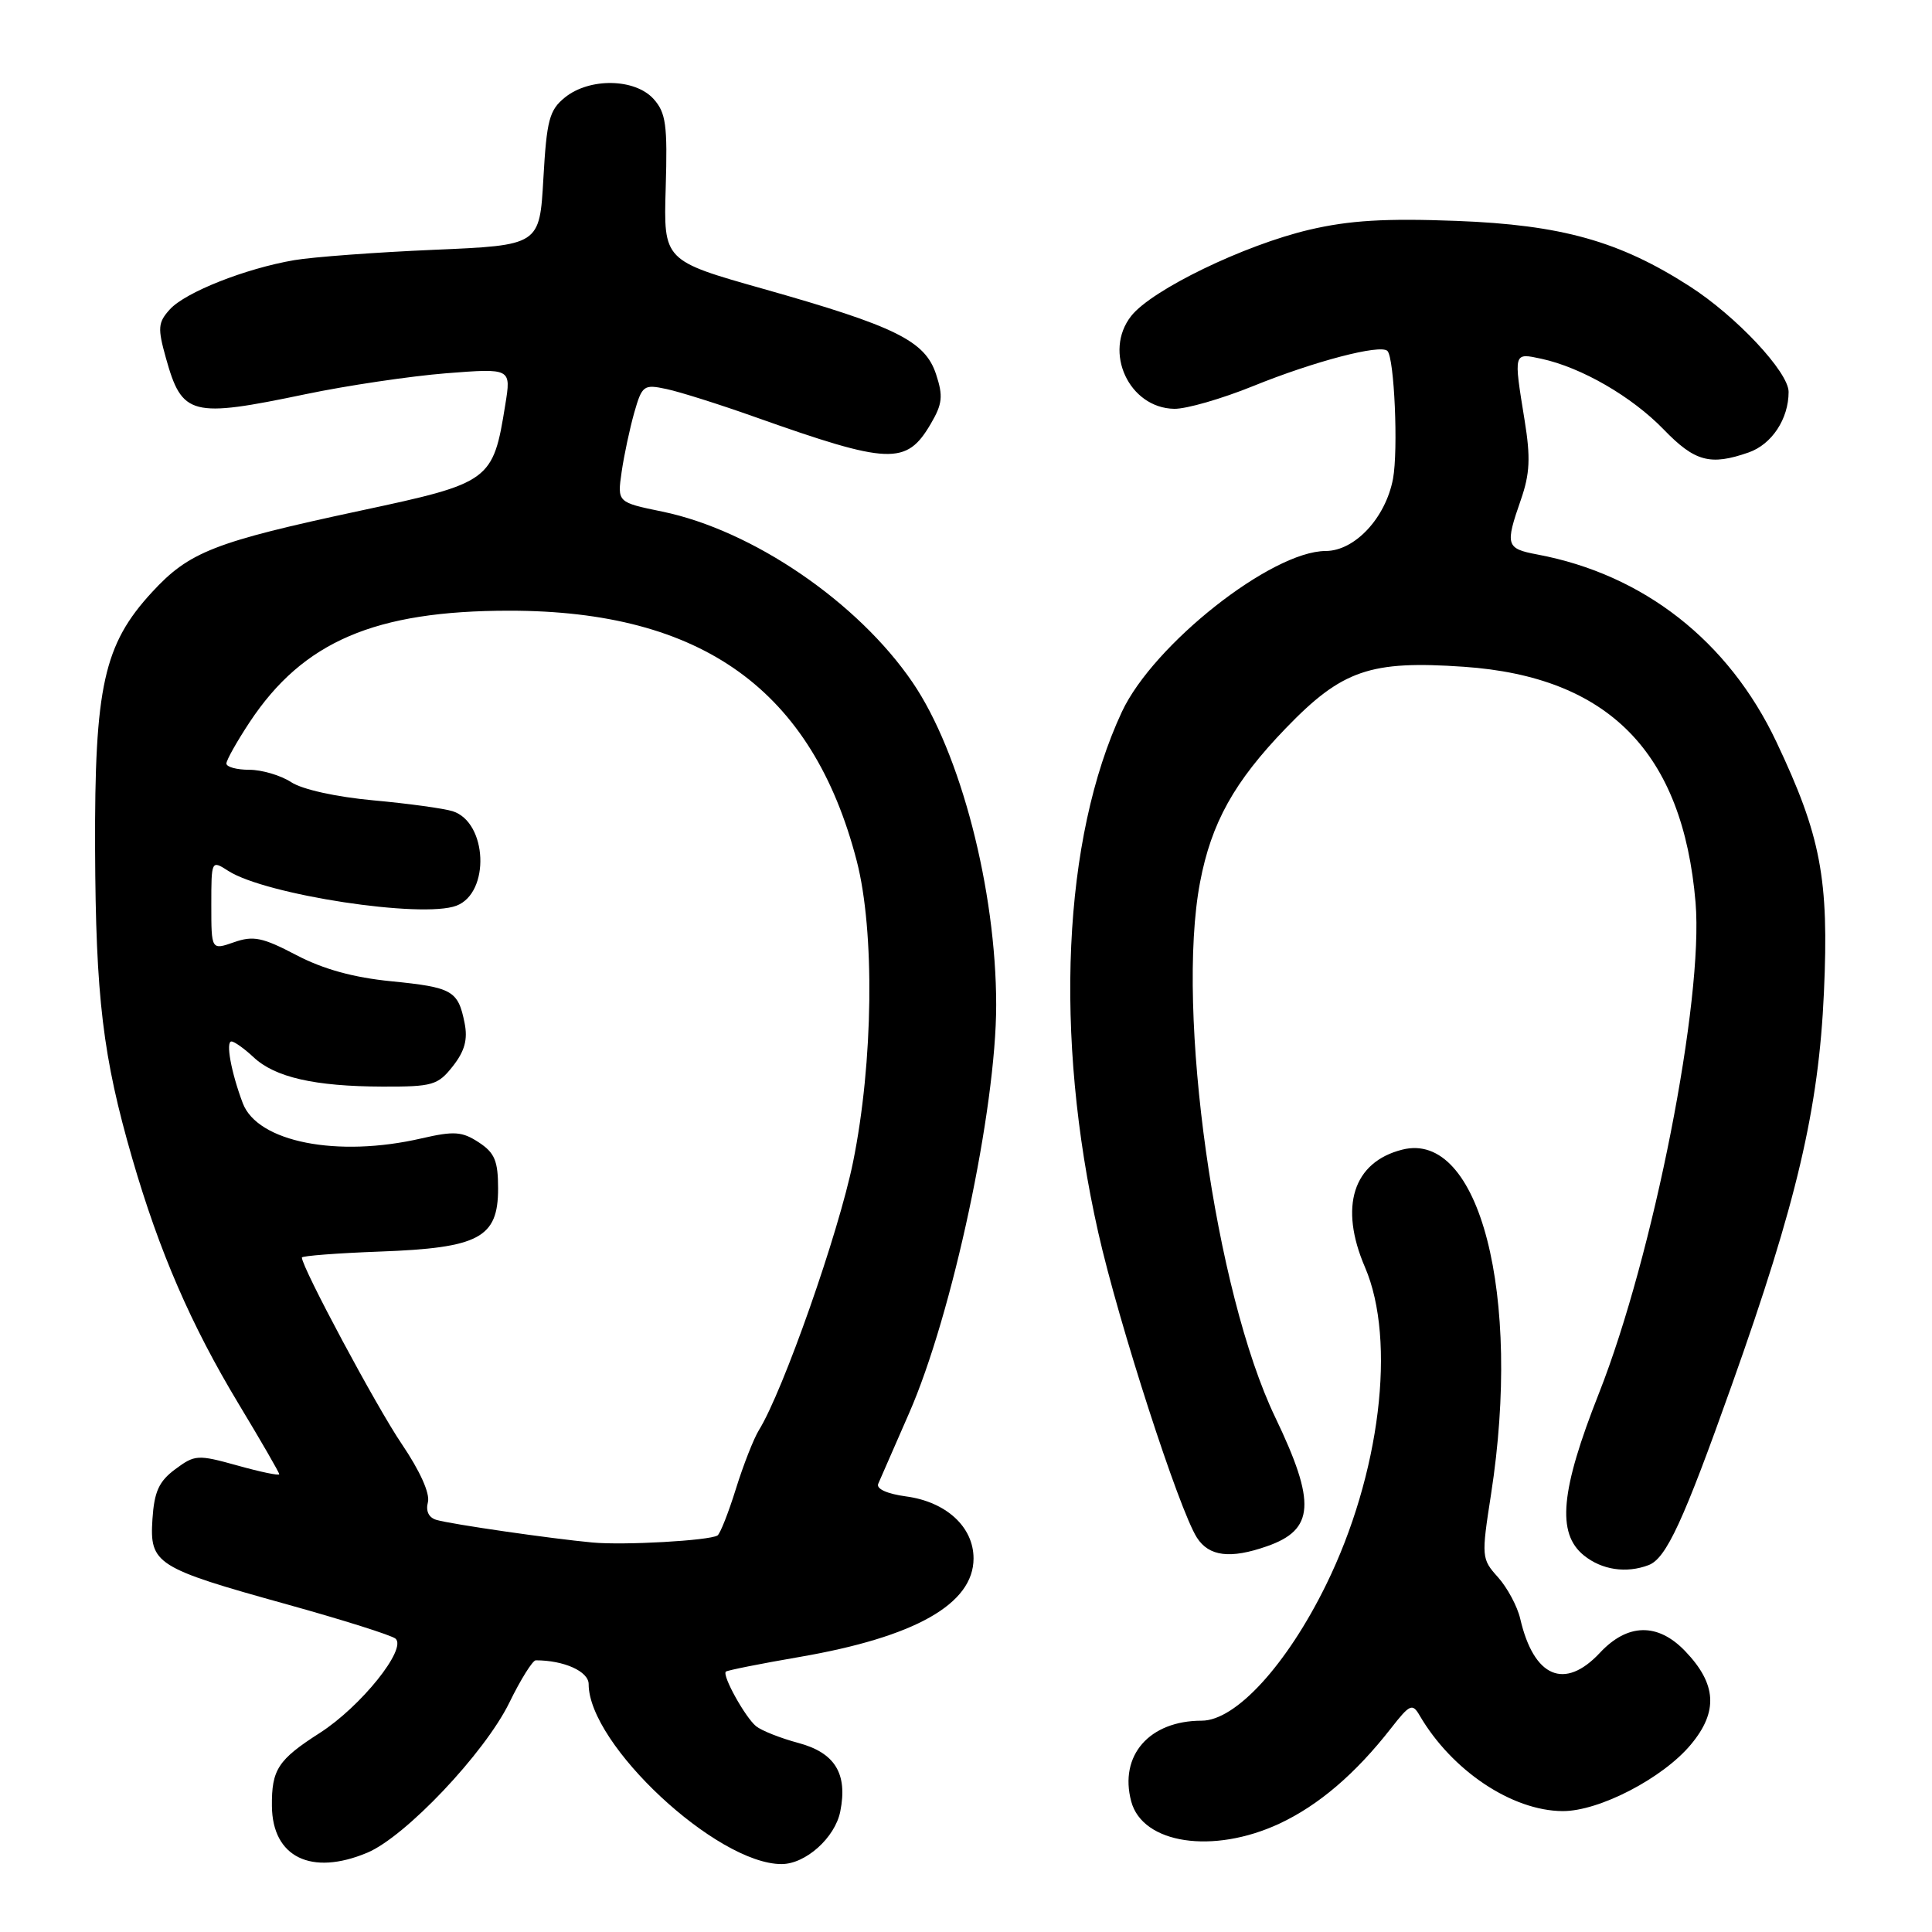 <?xml version="1.0" encoding="UTF-8" standalone="no"?>
<!DOCTYPE svg PUBLIC "-//W3C//DTD SVG 1.1//EN" "http://www.w3.org/Graphics/SVG/1.1/DTD/svg11.dtd" >
<svg xmlns="http://www.w3.org/2000/svg" xmlns:xlink="http://www.w3.org/1999/xlink" version="1.1" viewBox="0 0 256 256">
 <g >
 <path fill="currentColor"
d=" M 48.65 245.50 C 53.71 243.39 64.21 232.30 67.48 225.63 C 68.99 222.53 70.58 220.00 70.99 220.00 C 74.74 220.00 78.00 221.47 78.00 223.16 C 78.00 231.17 94.98 247.00 103.56 247.00 C 106.75 247.00 110.65 243.50 111.34 240.03 C 112.34 235.03 110.65 232.25 105.79 230.95 C 103.43 230.32 100.91 229.32 100.18 228.73 C 98.73 227.53 95.66 222.00 96.18 221.50 C 96.35 221.33 100.74 220.45 105.92 219.56 C 121.25 216.92 129.00 212.54 129.00 206.50 C 129.00 202.32 125.37 198.99 120.04 198.28 C 117.54 197.94 116.08 197.28 116.37 196.61 C 116.63 196.00 118.46 191.81 120.44 187.30 C 126.19 174.22 132.00 146.96 132.00 133.15 C 131.99 117.91 127.28 99.74 120.92 90.42 C 113.67 79.78 99.71 70.26 87.76 67.79 C 81.79 66.56 81.79 66.56 82.37 62.53 C 82.69 60.31 83.45 56.78 84.04 54.68 C 85.08 51.06 85.29 50.90 88.32 51.55 C 90.07 51.92 95.33 53.58 100.00 55.24 C 117.88 61.58 120.10 61.67 123.33 56.16 C 124.88 53.52 124.99 52.49 124.03 49.58 C 122.57 45.16 118.68 43.24 101.19 38.29 C 87.92 34.54 87.92 34.54 88.21 24.88 C 88.46 16.54 88.24 14.94 86.60 13.11 C 84.13 10.38 78.12 10.28 74.86 12.91 C 72.79 14.58 72.44 15.90 72.00 23.66 C 71.50 32.50 71.50 32.50 57.50 33.10 C 49.80 33.43 41.48 34.05 39.00 34.47 C 32.51 35.58 24.55 38.73 22.50 41.00 C 20.93 42.74 20.87 43.46 21.99 47.46 C 24.13 55.10 25.31 55.40 40.50 52.23 C 46.00 51.08 54.38 49.84 59.12 49.46 C 67.74 48.79 67.74 48.79 66.95 53.64 C 65.33 63.75 65.02 63.98 47.79 67.66 C 28.38 71.82 25.07 73.11 20.13 78.48 C 13.75 85.40 12.52 90.98 12.60 112.50 C 12.68 132.17 13.63 140.06 17.53 153.52 C 21.12 165.89 25.30 175.53 31.60 185.99 C 34.57 190.91 37.00 195.12 37.00 195.34 C 37.00 195.56 34.51 195.04 31.47 194.19 C 26.19 192.72 25.82 192.75 23.22 194.68 C 21.06 196.28 20.44 197.65 20.20 201.29 C 19.81 207.23 20.65 207.76 38.00 212.58 C 45.42 214.64 51.91 216.69 52.41 217.13 C 53.96 218.48 47.81 226.14 42.38 229.62 C 36.84 233.17 35.98 234.47 36.03 239.33 C 36.10 246.08 41.24 248.60 48.65 245.50 Z  M 169.51 241.65 C 174.70 239.23 179.60 235.05 184.32 229.00 C 186.81 225.81 187.15 225.66 188.11 227.31 C 192.37 234.61 200.34 239.94 207.05 239.98 C 211.88 240.01 220.34 235.62 224.05 231.16 C 227.69 226.80 227.47 223.14 223.30 218.79 C 219.67 215.00 215.66 215.08 212.00 219.00 C 207.32 224.01 203.24 222.27 201.44 214.50 C 201.06 212.85 199.73 210.38 198.50 209.00 C 196.30 206.56 196.28 206.31 197.57 198.00 C 201.66 171.61 196.04 149.76 185.82 152.33 C 179.29 153.97 177.41 159.89 180.87 167.92 C 185.05 177.65 182.88 195.39 175.72 209.98 C 170.51 220.60 163.74 228.00 159.23 228.00 C 152.29 228.00 148.27 232.61 149.89 238.69 C 151.39 244.33 160.73 245.73 169.51 241.65 Z  M 218.46 207.38 C 220.79 206.48 223.06 201.56 229.47 183.53 C 238.08 159.34 240.99 146.91 241.68 131.50 C 242.36 116.43 241.28 110.75 235.37 98.28 C 229.05 84.94 217.78 76.11 203.69 73.47 C 199.55 72.69 199.42 72.25 201.53 66.20 C 202.72 62.78 202.82 60.62 202.02 55.70 C 200.55 46.62 200.52 46.74 204.25 47.54 C 209.56 48.69 216.23 52.55 220.45 56.91 C 224.57 61.17 226.62 61.73 231.71 59.95 C 234.77 58.88 237.00 55.51 237.00 51.93 C 237.00 49.30 230.05 41.88 223.85 37.91 C 214.57 31.95 206.90 29.80 193.00 29.27 C 183.55 28.91 178.79 29.20 173.50 30.44 C 164.86 32.47 152.63 38.39 149.89 41.87 C 146.15 46.62 149.61 54.07 155.59 54.17 C 157.19 54.20 161.89 52.84 166.04 51.16 C 174.15 47.87 182.91 45.58 183.84 46.50 C 184.76 47.43 185.29 59.64 184.58 63.45 C 183.60 68.62 179.53 73.00 175.66 73.01 C 168.49 73.03 152.84 85.38 148.66 94.31 C 140.82 111.09 139.63 137.18 145.52 163.30 C 148.23 175.33 156.23 200.06 158.60 203.75 C 160.20 206.24 163.02 206.59 167.87 204.89 C 174.18 202.70 174.41 199.13 168.97 187.79 C 161.01 171.21 155.78 133.97 159.01 116.92 C 160.51 109.01 163.54 103.58 170.38 96.49 C 177.83 88.77 181.55 87.49 193.96 88.35 C 213.15 89.67 222.98 99.68 224.67 119.58 C 225.75 132.46 219.09 166.33 211.86 184.64 C 206.78 197.51 206.25 203.16 209.86 206.09 C 212.25 208.03 215.50 208.51 218.46 207.38 Z  M 78.50 204.39 C 73.03 203.88 59.87 201.98 57.85 201.40 C 56.81 201.10 56.39 200.24 56.70 199.05 C 57.00 197.90 55.65 194.90 53.23 191.33 C 49.90 186.43 40.00 167.94 40.00 166.63 C 40.00 166.41 44.65 166.05 50.32 165.84 C 63.48 165.36 66.00 164.02 66.00 157.50 C 66.00 153.82 65.55 152.75 63.44 151.37 C 61.23 149.92 60.17 149.85 55.86 150.84 C 44.71 153.42 34.12 151.33 32.17 146.18 C 30.63 142.10 29.88 138.00 30.67 138.00 C 31.05 138.00 32.37 138.94 33.59 140.08 C 36.43 142.75 41.67 143.95 50.68 143.98 C 57.32 144.00 58.02 143.80 60.01 141.27 C 61.58 139.27 62.00 137.73 61.56 135.55 C 60.70 131.25 59.95 130.83 51.82 130.02 C 46.85 129.53 42.82 128.42 39.26 126.55 C 34.79 124.21 33.57 123.95 31.01 124.85 C 28.00 125.90 28.00 125.90 28.00 119.92 C 28.00 113.97 28.01 113.96 30.25 115.40 C 35.22 118.58 55.93 121.74 60.48 120.01 C 64.97 118.30 64.59 108.96 59.98 107.49 C 58.80 107.12 54.07 106.47 49.46 106.05 C 44.56 105.60 40.05 104.61 38.58 103.64 C 37.20 102.74 34.70 102.00 33.04 102.00 C 31.37 102.00 30.00 101.63 30.00 101.17 C 30.00 100.72 31.39 98.25 33.08 95.69 C 40.16 85.00 49.67 80.92 67.50 80.92 C 93.05 80.92 107.65 91.44 113.52 114.07 C 115.93 123.38 115.72 140.78 113.03 154.00 C 111.11 163.43 103.76 184.34 100.56 189.50 C 99.88 190.60 98.50 194.10 97.51 197.28 C 96.52 200.46 95.42 203.24 95.07 203.46 C 93.96 204.14 82.67 204.78 78.50 204.39 Z "/>
</g>
</svg>